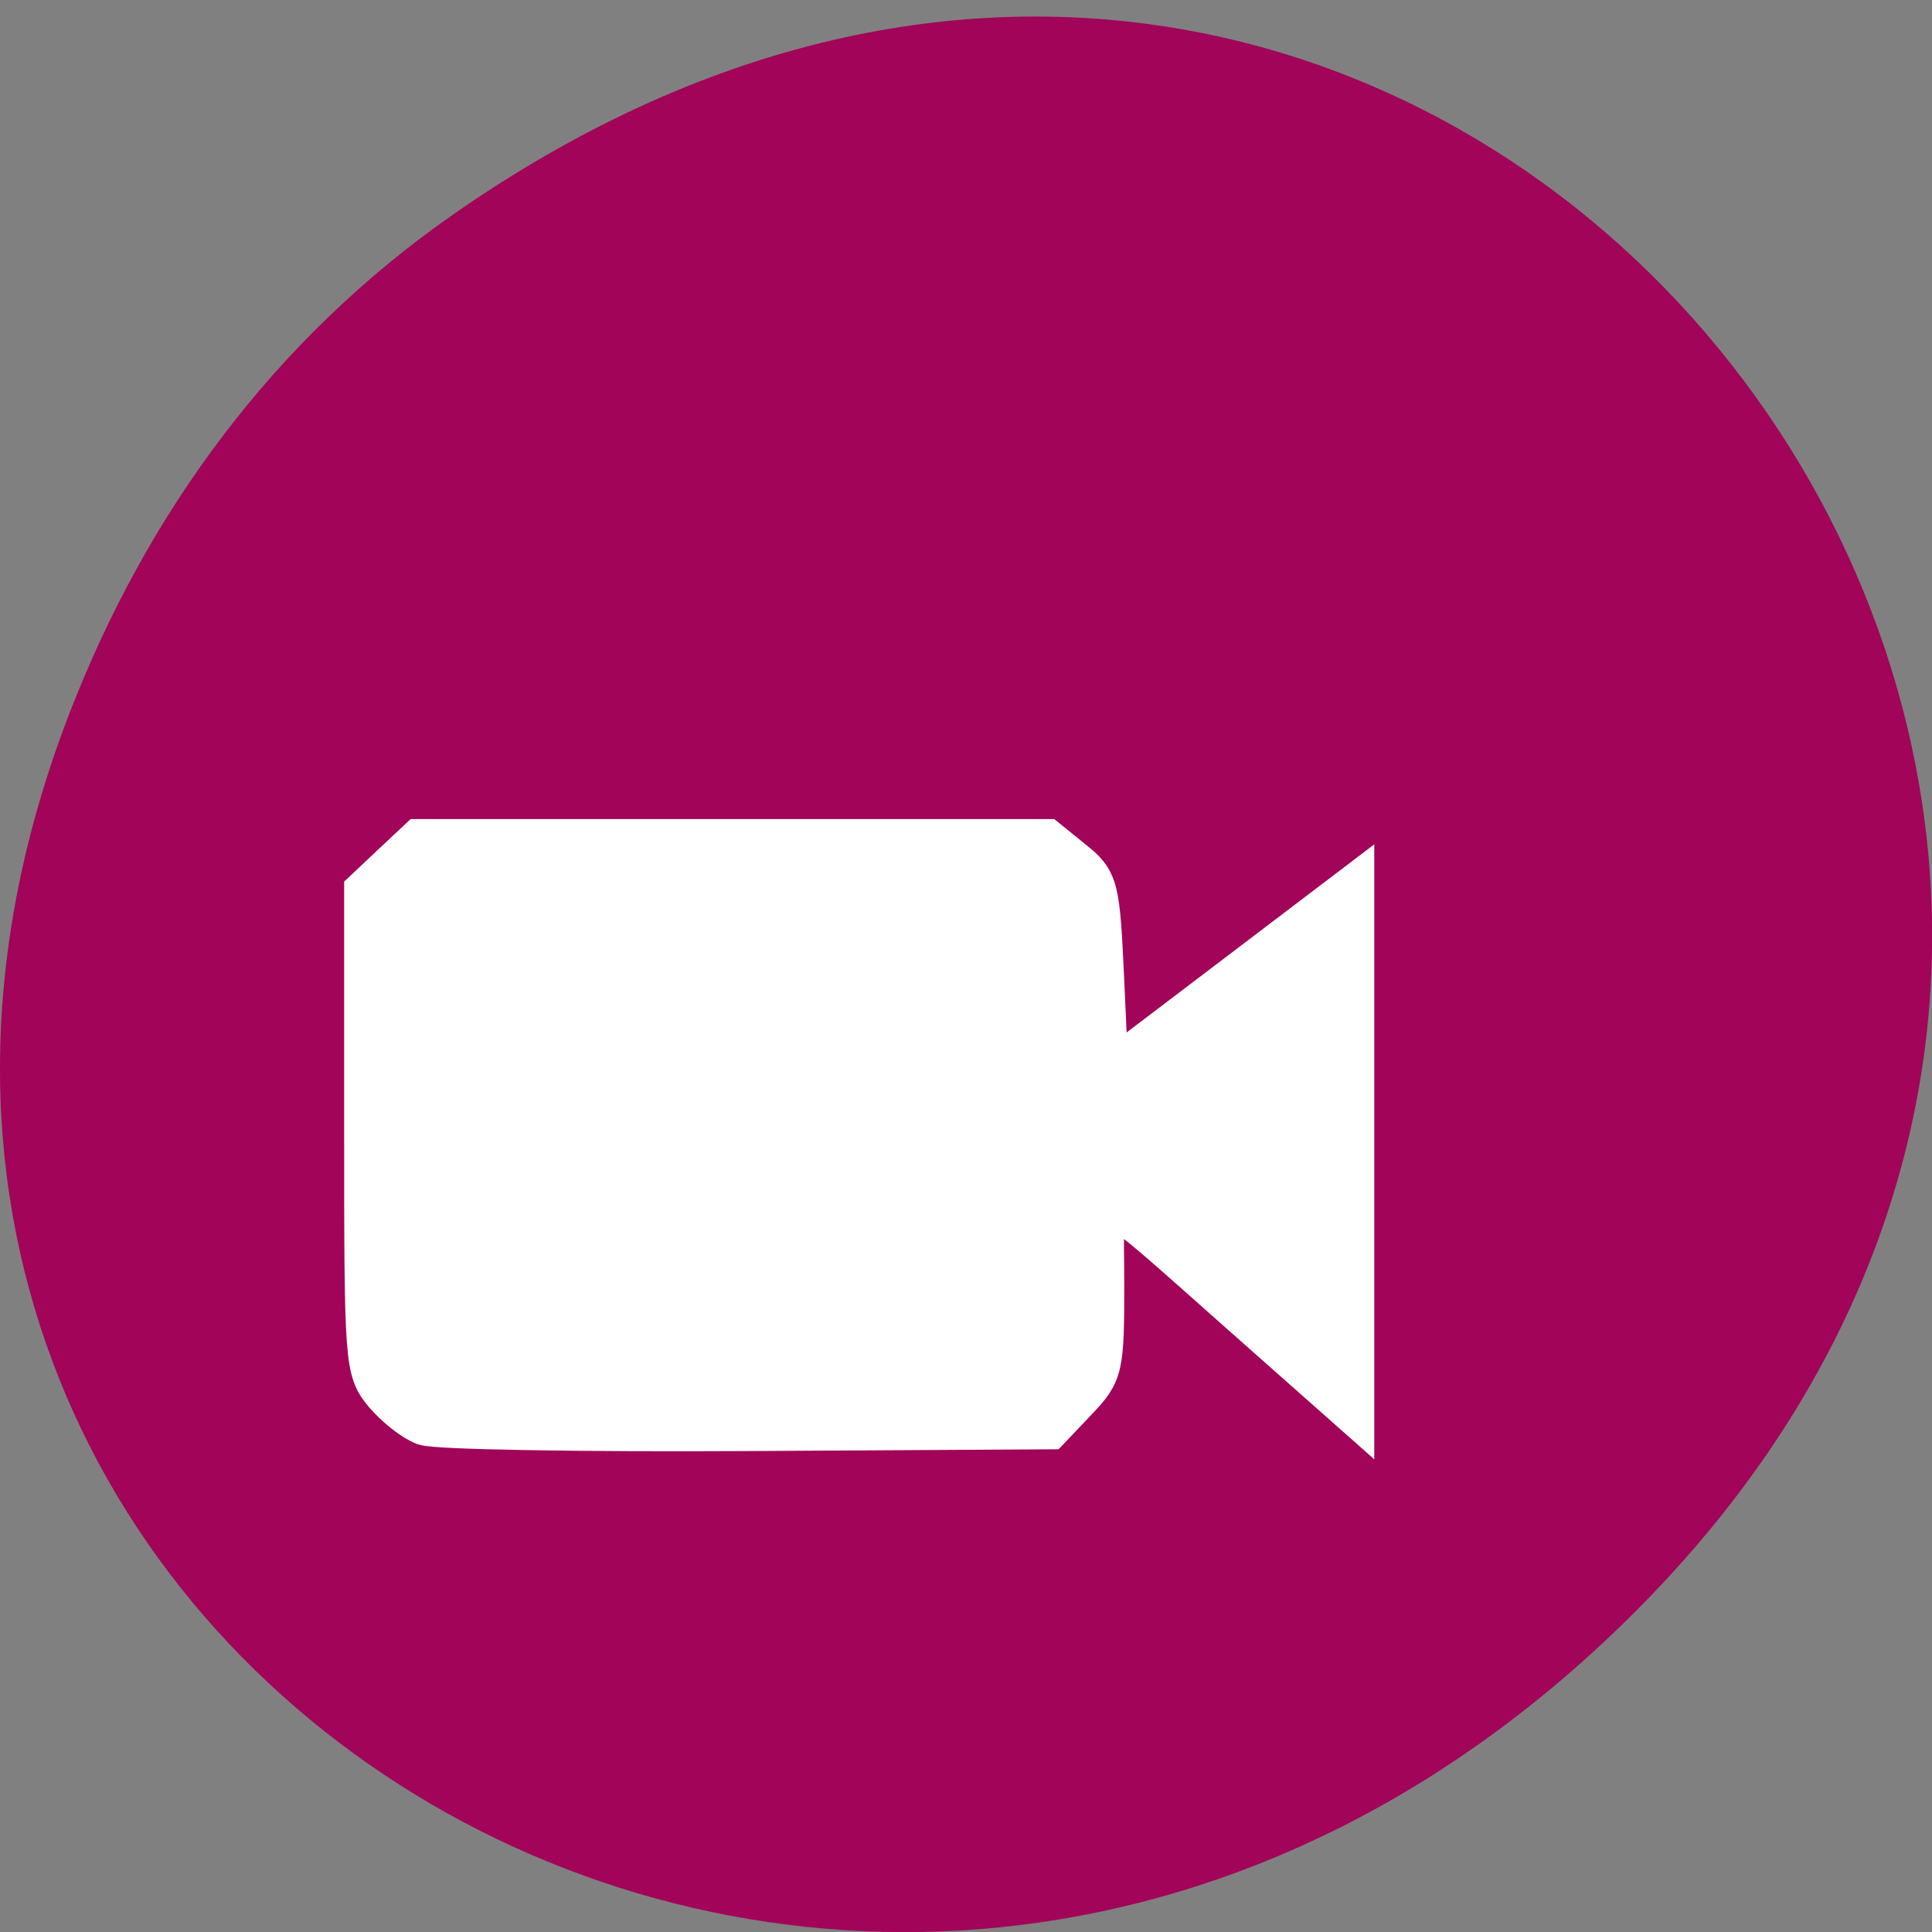 <svg xmlns="http://www.w3.org/2000/svg" viewBox="0 0 48 48"><rect x="0" y="0" width="48" height="48" fill="#808080" stroke="none"/><path d="m 11.281 5.313 c 24.551 -17.11 49.43 14.492 29.422 34.652 c -18.848 18.992 -48.13 1.383 -38.973 -22.254 c 1.906 -4.93 5.04 -9.258 9.551 -12.398" fill="#a10459"/><path d="m 56.17 983.73 c -1.375 -0.525 -3.625 -2.353 -5.02 -4.01 c -2.458 -2.963 -2.521 -4.055 -2.521 -34.921 v -31.874 l 3.438 -3.278 l 3.458 -3.278 h 82.67 l 3.313 2.71 c 3.208 2.605 3.333 3.152 3.917 15.758 l 0.583 13.07 l 32.458 -24.919 v 68.71 l -14.229 -12.733 c -20.625 -18.427 -18.813 -18.05 -18.813 -3.908 c 0 11.535 -0.104 11.976 -3.458 15.548 l -3.438 3.656 l -39.938 0.231 c -21.958 0.126 -41.06 -0.21 -42.42 -0.756" transform="matrix(0.188 0 0 0.186 0 -147.65)" fill="#fff" fill-rule="evenodd" stroke="#fff" stroke-width="6.296"/></svg>